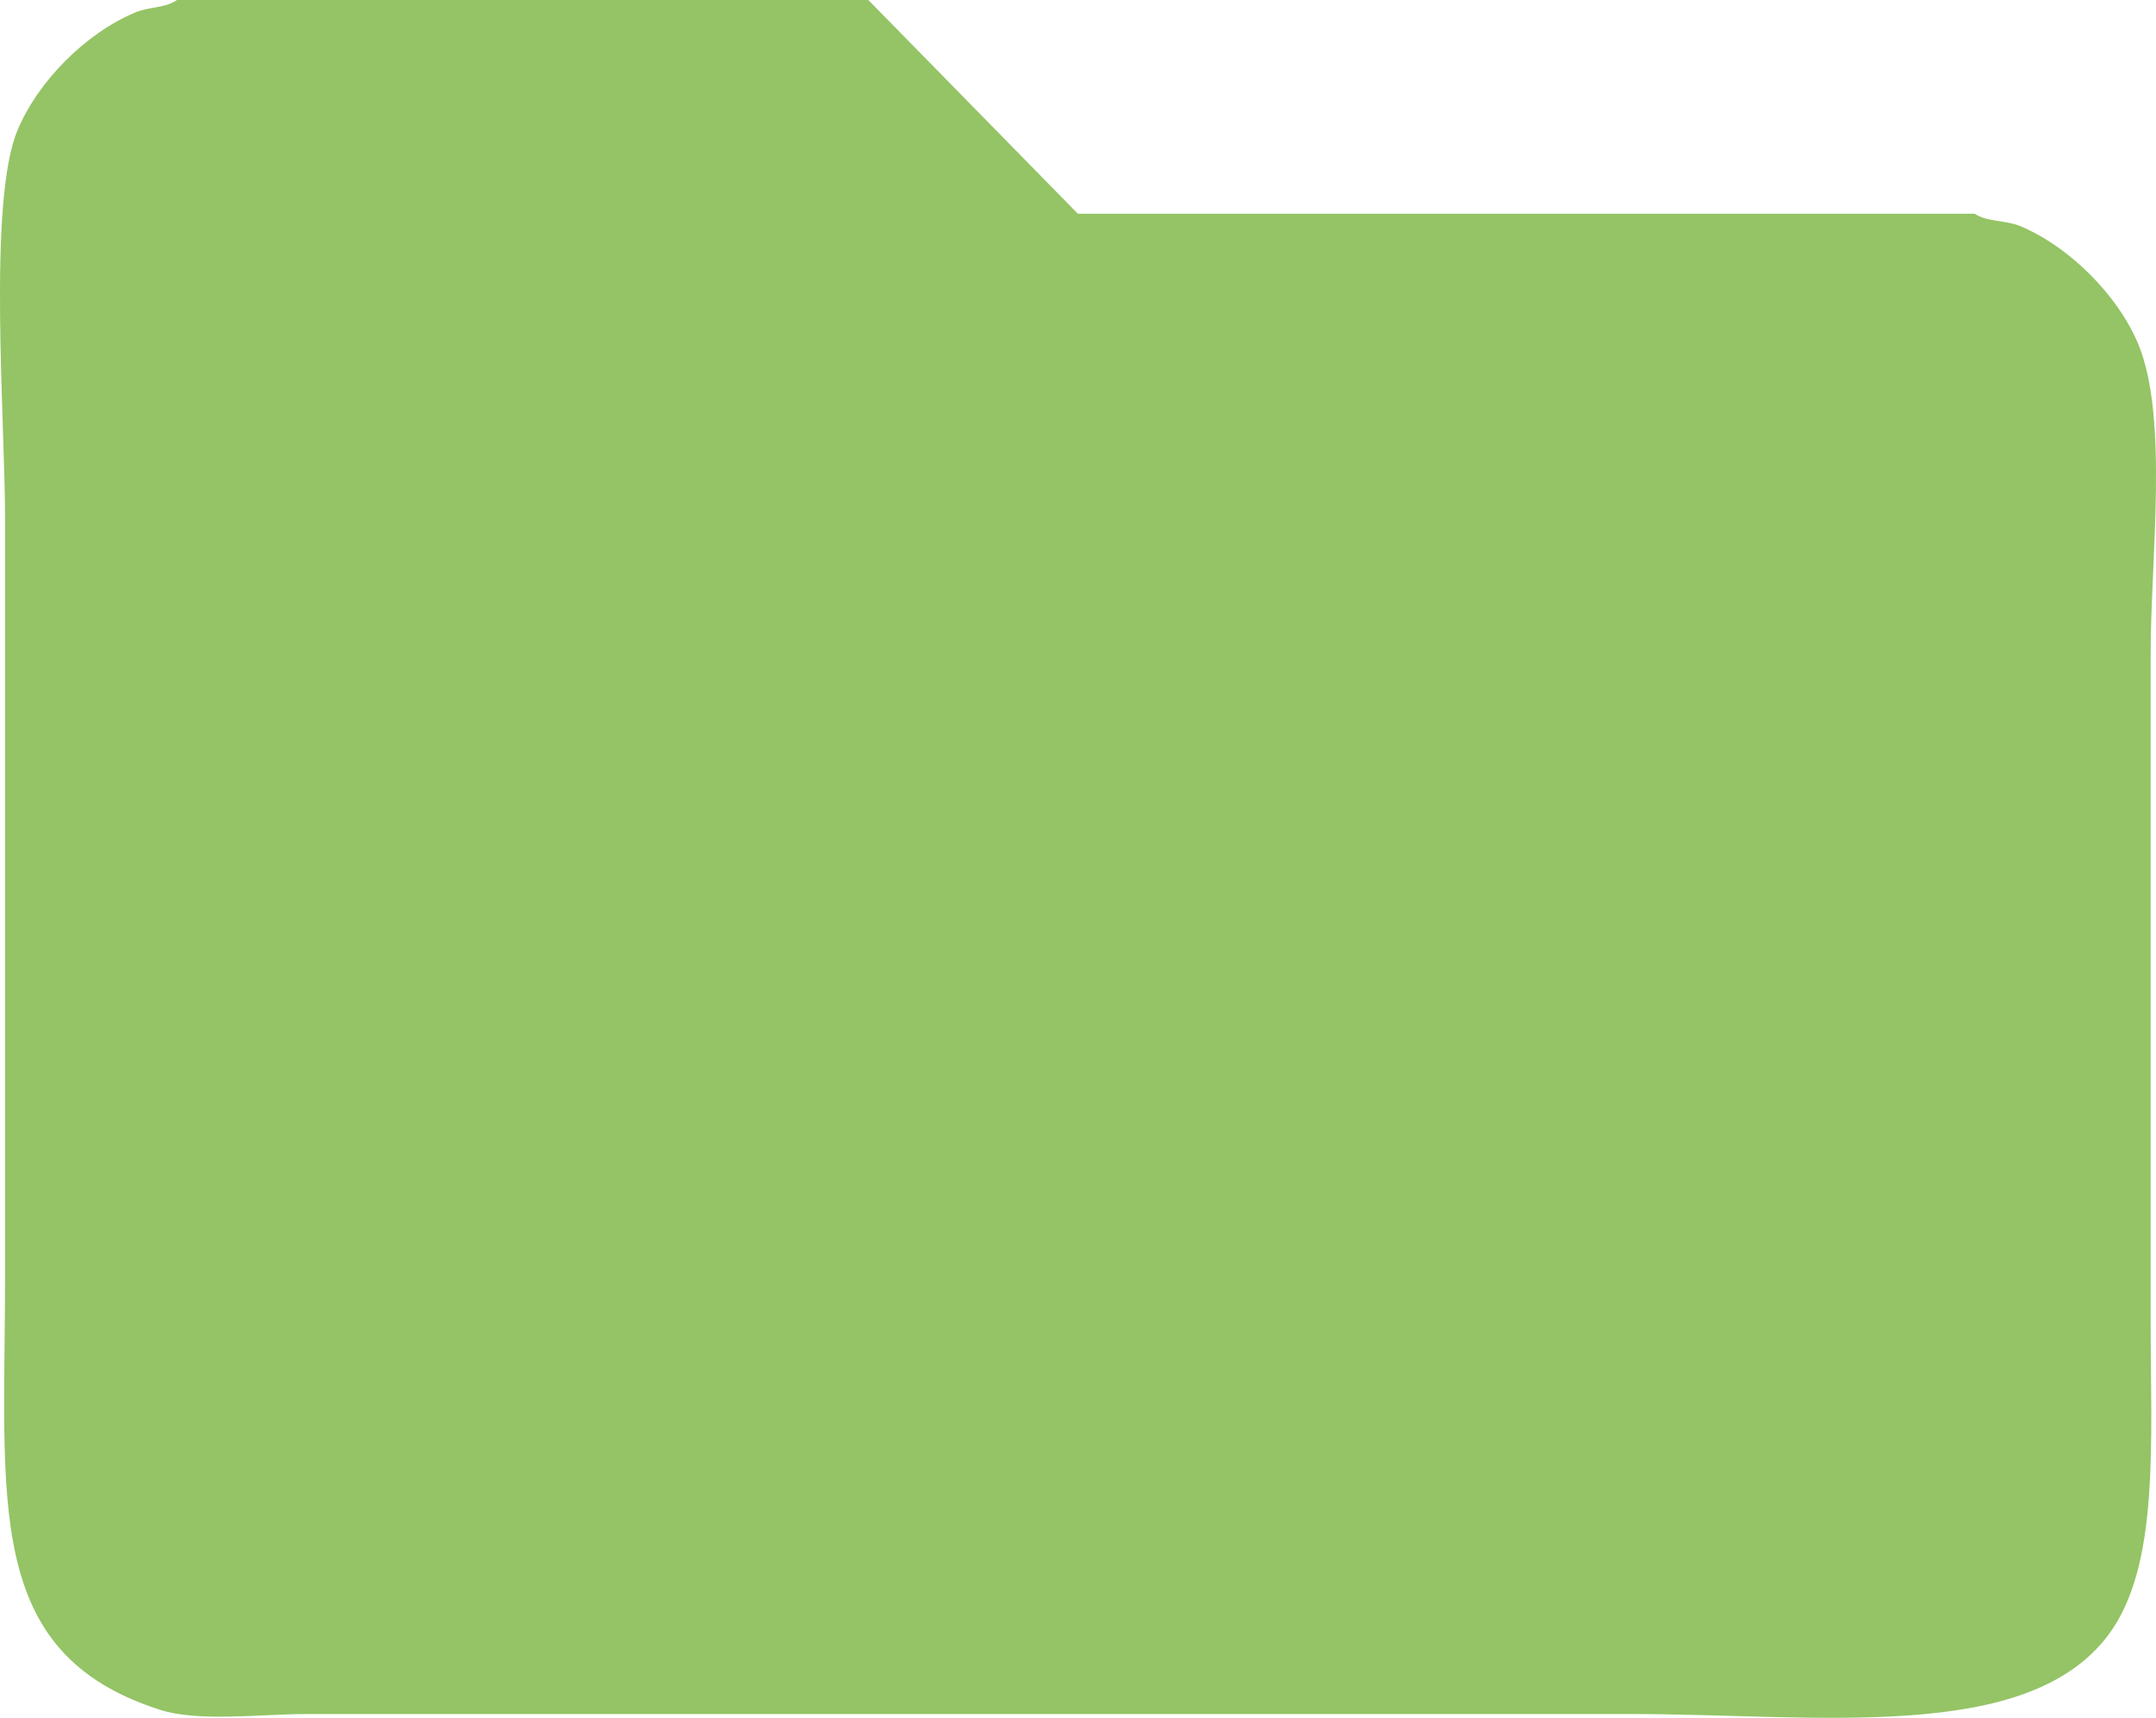 <svg xmlns="http://www.w3.org/2000/svg" viewBox="0 0 514.49 409.9"><defs><style>.cls-1{fill:#94c465;fill-rule:evenodd;}</style></defs><g id="레이어_2" data-name="레이어 2"><g id="레이어_1-2" data-name="레이어 1"><path class="cls-1" d="M42.21,0h165l50,51h214c3,2,7.39,1.47,11,3,11.61,4.9,23.13,16.38,28,28,7.36,17.52,3,51.25,3,74V315c0,29.18,2.21,58.53-10,75-19.4,26.18-69.38,19-114,19h-316c-10.95,0-25.81,1.94-35-1-42.39-13.55-37-49.6-37-104V124c0-24.15-4.19-75.9,3-93C9.14,19.29,20.5,7.92,32.21,3,35.74,1.52,39.42,2,42.21,0Z"/></g></g></svg>